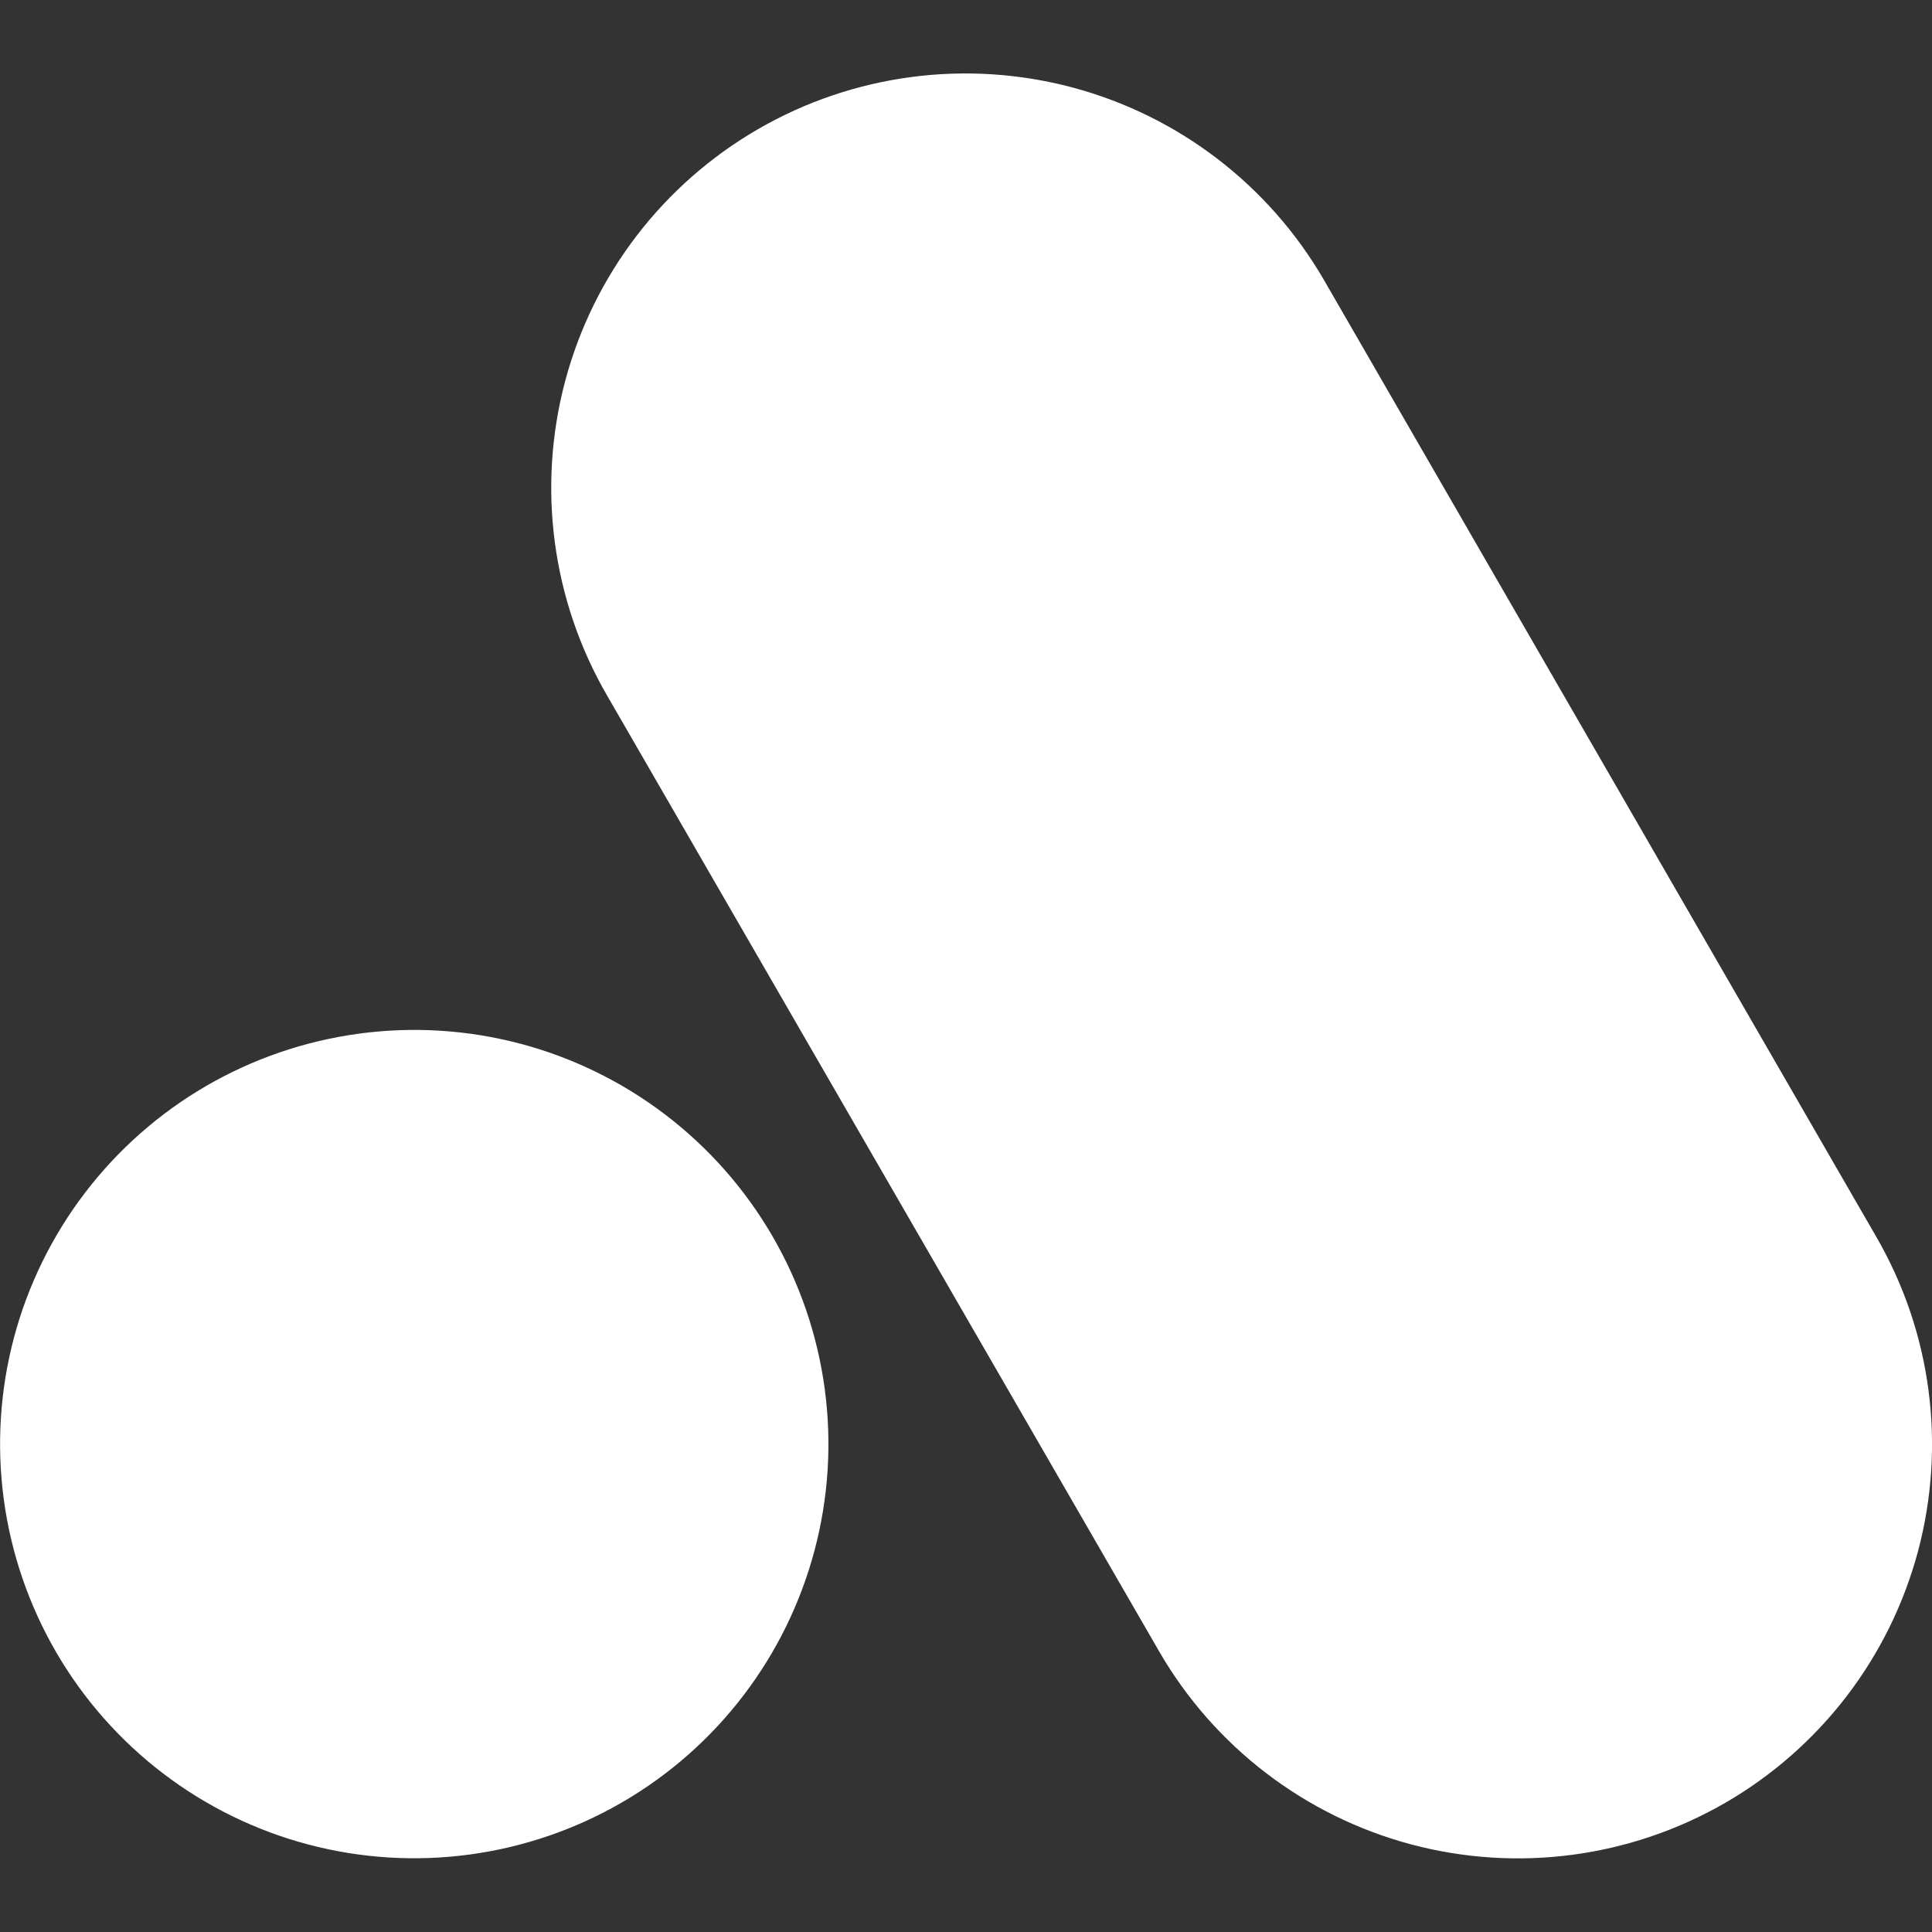 <svg width="24" height="24" viewBox="0 0 24 24" fill="none" xmlns="http://www.w3.org/2000/svg">
<rect x="0" y="0" width="24" height="24" fill="#333333" stroke="none"/>
<path d="M5.468 12.804C4.794 12.762 4.118 12.853 3.478 13.072C2.839 13.291 2.249 13.633 1.743 14.08C0.719 14.983 0.096 16.255 0.011 17.617C-0.074 18.979 0.385 20.319 1.287 21.342C2.19 22.366 3.462 22.989 4.824 23.074C6.186 23.159 7.526 22.7 8.549 21.798C9.573 20.895 10.195 19.623 10.281 18.261C10.366 16.899 9.907 15.559 9.005 14.536C8.102 13.512 6.83 12.889 5.468 12.804ZM23.309 15.366L16.45 3.484C15.767 2.302 14.643 1.44 13.324 1.087C12.005 0.735 10.601 0.92 9.419 1.603C8.237 2.286 7.375 3.41 7.022 4.729C6.67 6.048 6.855 7.452 7.538 8.634L14.398 20.512C15.081 21.694 16.205 22.556 17.523 22.91C18.842 23.263 20.246 23.079 21.429 22.397C22.014 22.059 22.527 21.609 22.938 21.073C23.35 20.536 23.651 19.924 23.826 19.271C24 18.618 24.045 17.937 23.956 17.267C23.868 16.597 23.647 15.951 23.309 15.366Z" fill="white"/>
</svg>
